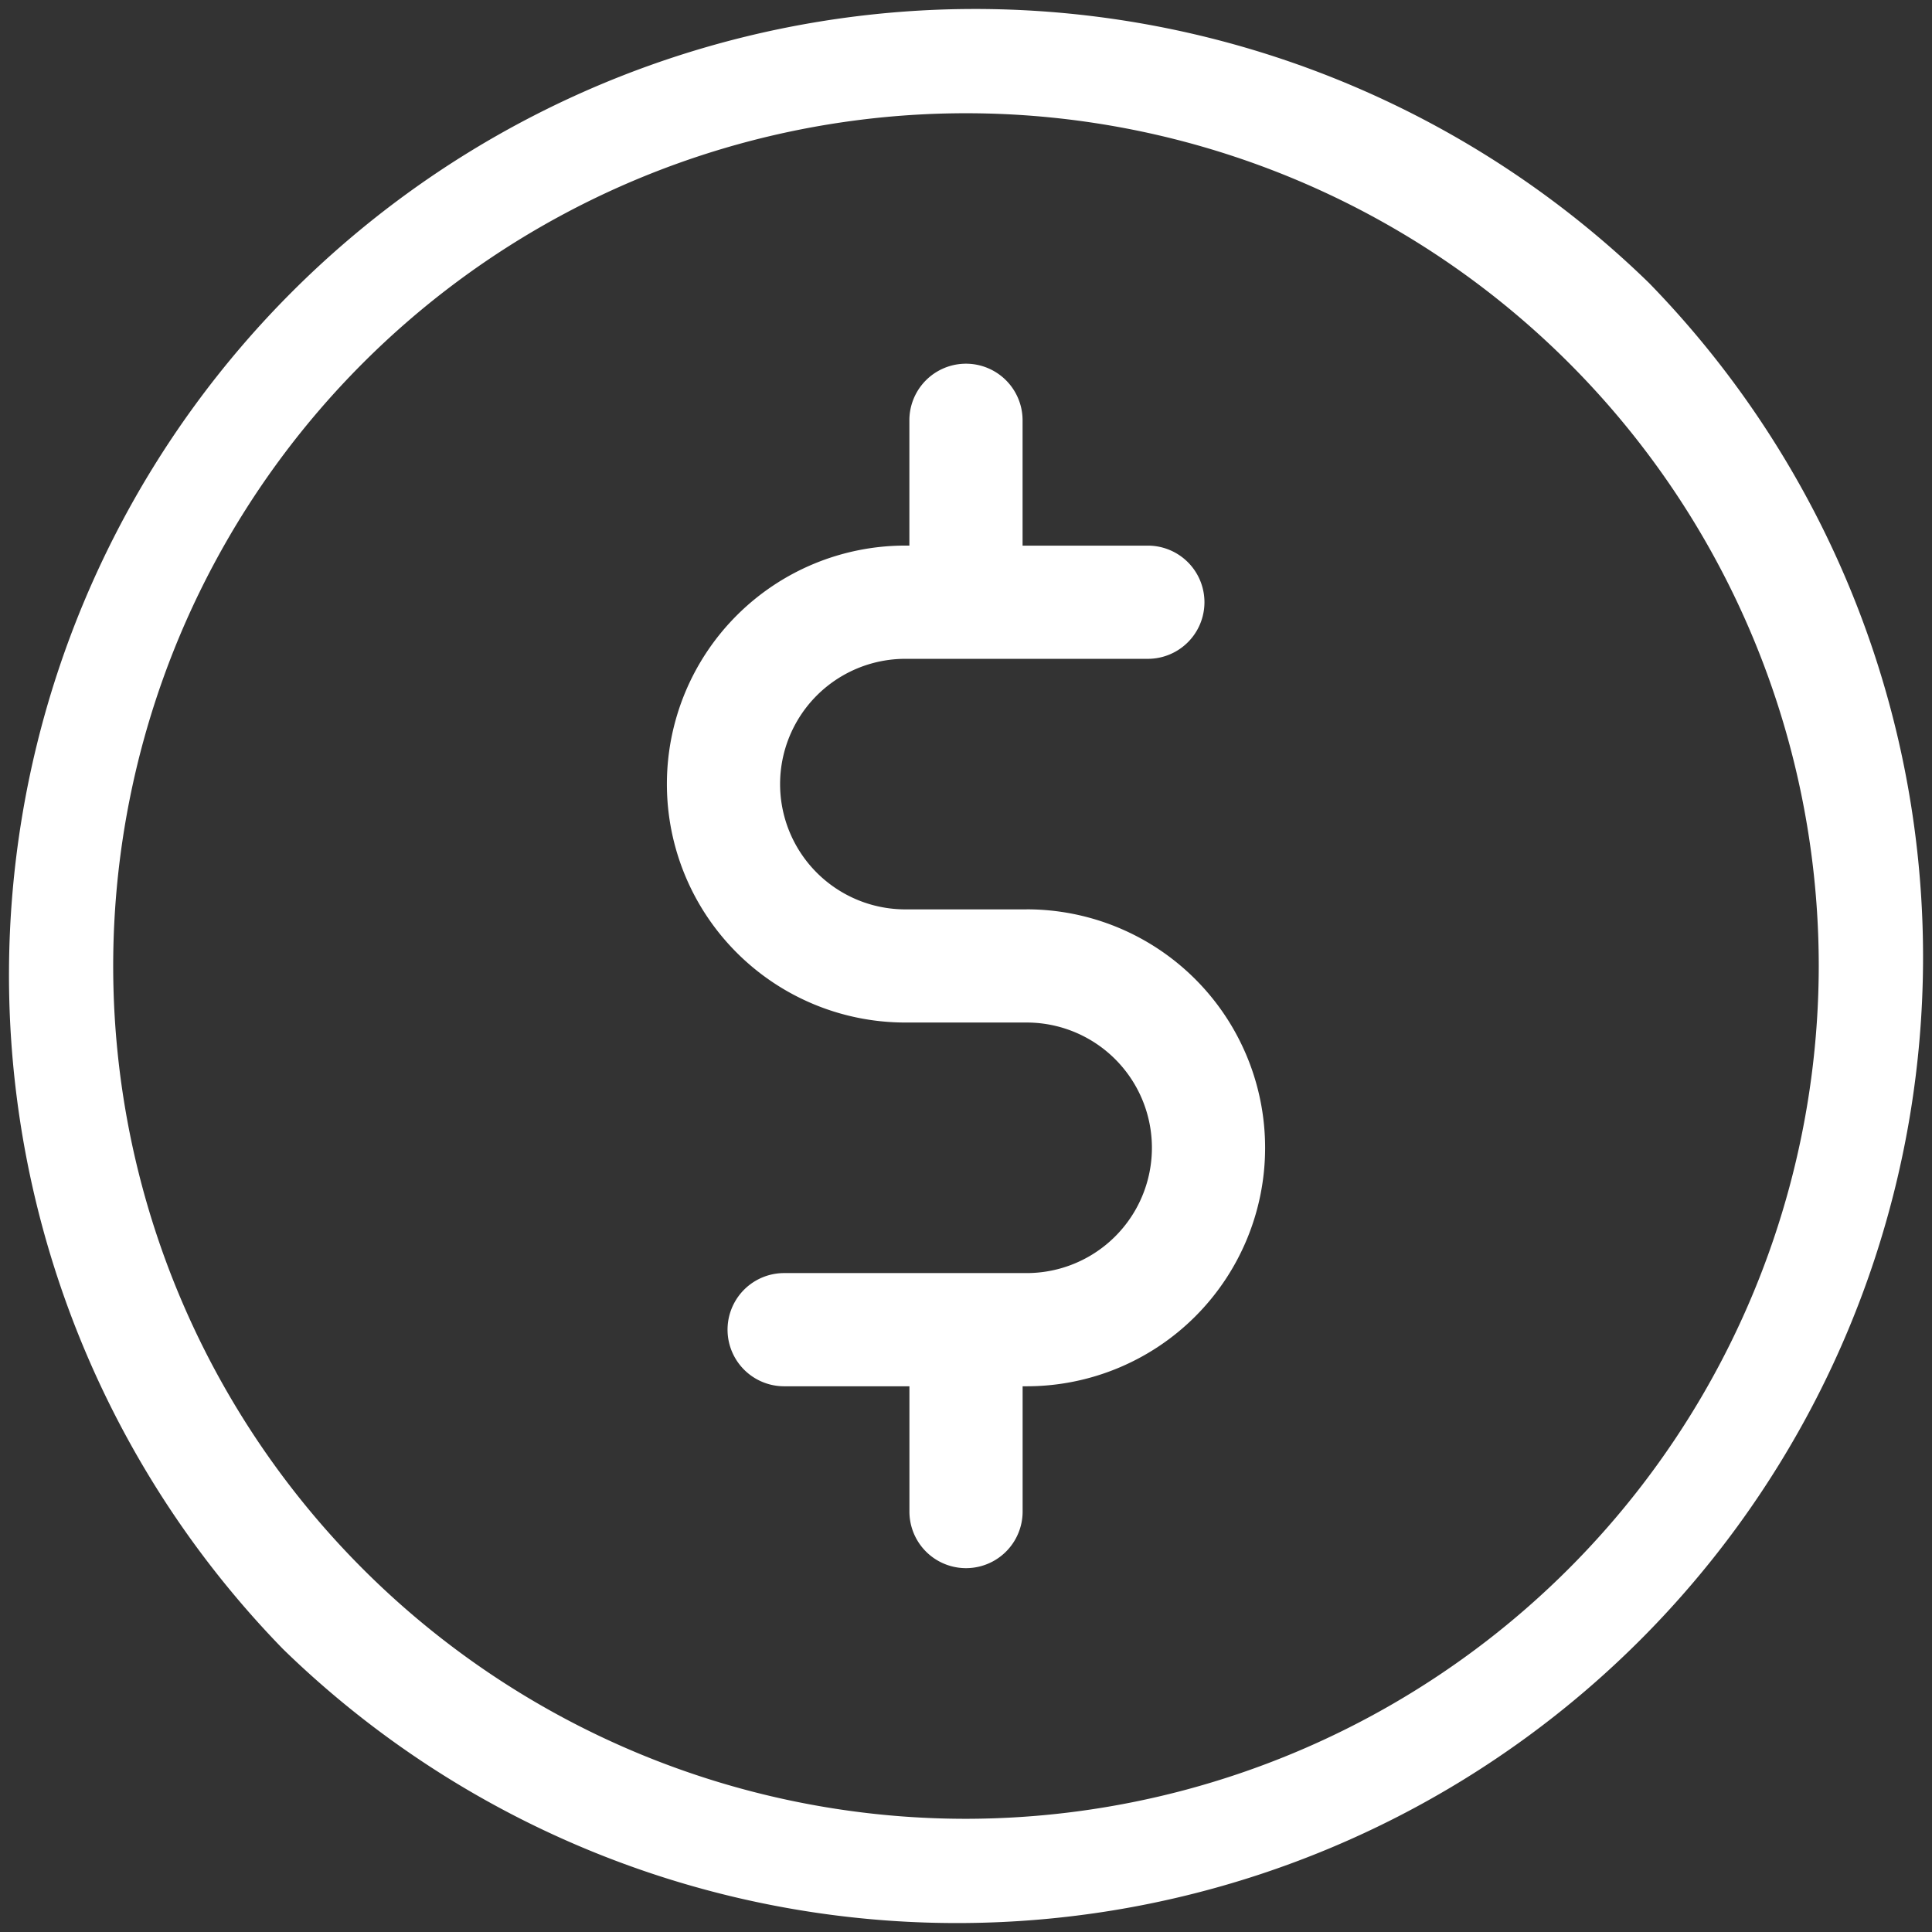 <svg xmlns="http://www.w3.org/2000/svg" width="40.961" height="40.961" viewBox="0 0 40.961 40.961"><rect x="0" y="0" width="40.961" height="40.961" fill="#333333" stroke="none"/><path d="M34.962,6A20.481,20.481,0,0,0,6,34.962,20.481,20.481,0,0,0,34.962,6ZM20.48,38.561a18.08,18.08,0,1,1,18.08-18.08A18.1,18.1,0,0,1,20.48,38.561Z" fill="#fff"/><g transform="translate(14.139 7.712)"><path d="M184.361,107.969H181.79a2.656,2.656,0,1,1,0-5.312h5.141a1.2,1.2,0,1,0,0-2.4h-2.656V97.6a1.2,1.2,0,0,0-2.4,0v2.656h-.085a5.056,5.056,0,1,0,0,10.112h2.571a2.656,2.656,0,0,1,0,5.312h-5.141a1.2,1.2,0,0,0,0,2.4h2.656v2.656a1.2,1.2,0,0,0,2.4,0v-2.656h.085a5.056,5.056,0,0,0,0-10.112Z" transform="translate(-176.734 -96.401)" fill="#fff"/></g></svg>